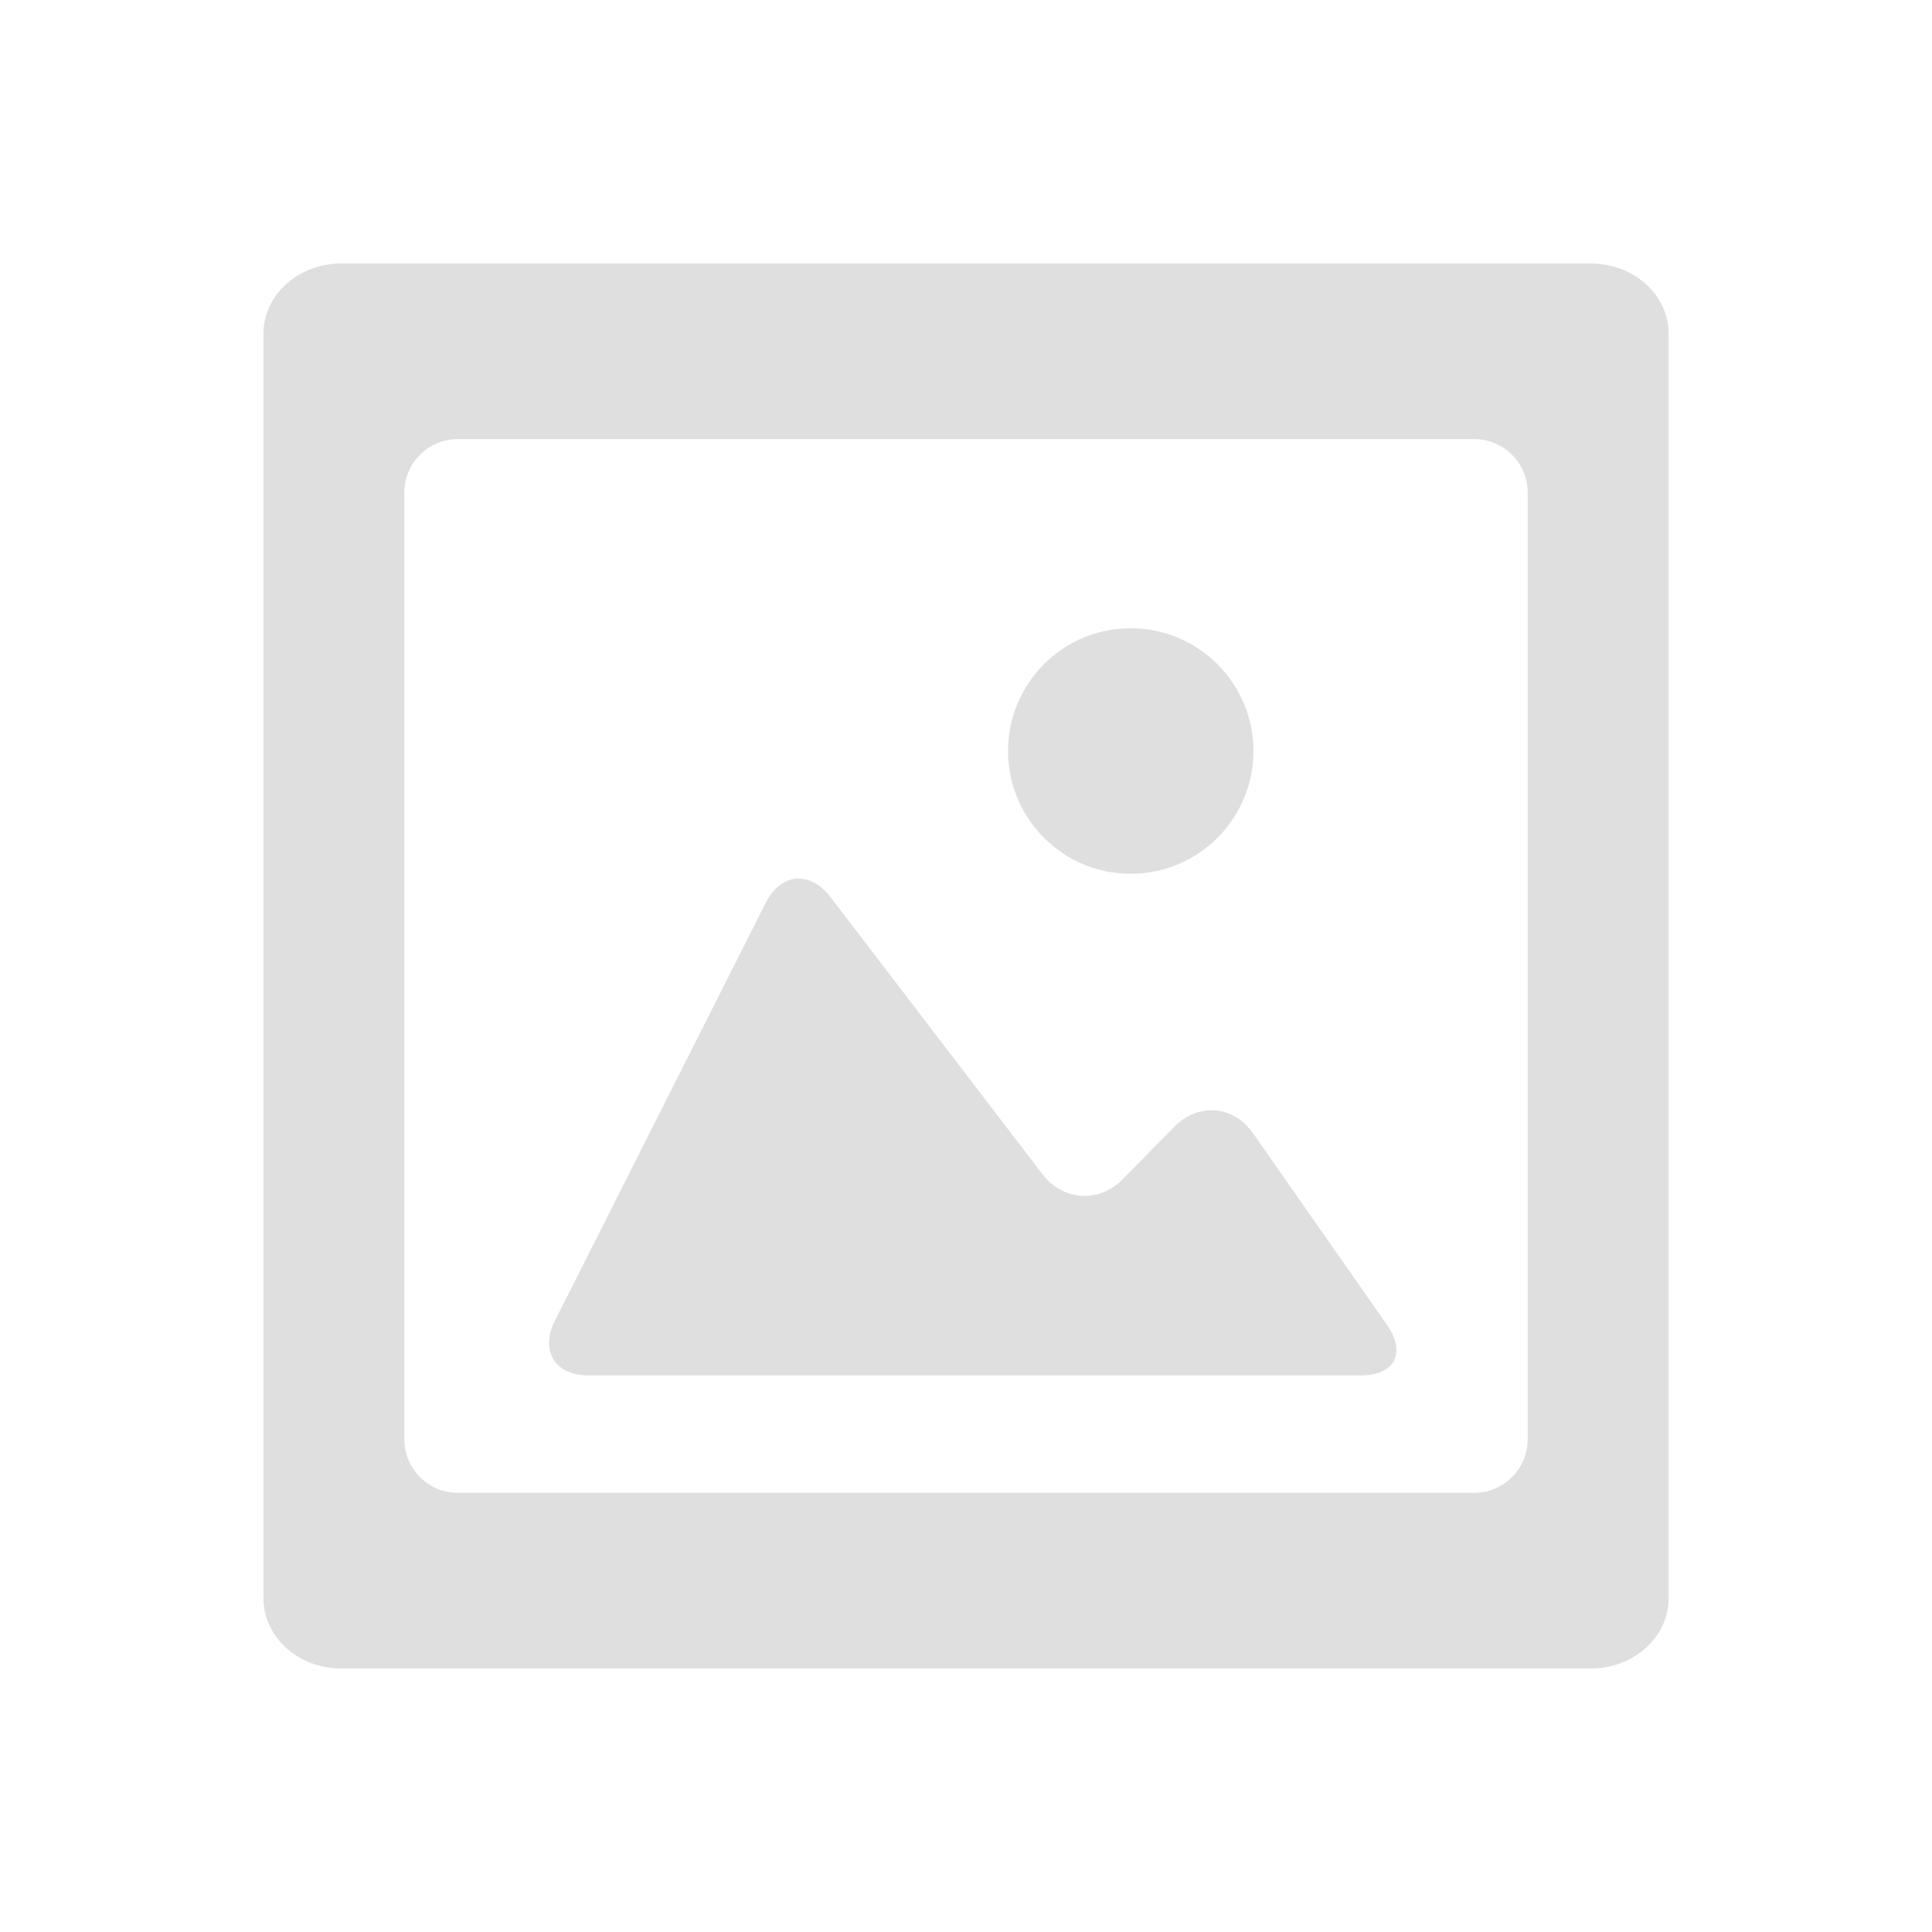 <svg viewBox="0 0 22 22" xmlns="http://www.w3.org/2000/svg"><path d="m3.889 3c-.492 0-.889.358-.889.801v14.398c0 .443.396.801.889.801h14.223c.492 0 .889-.358.889-.801v-14.398c0-.443-.396-.801-.889-.801zm1.324 2h11.574c.336 0 .609.273.609.609v10.781c0 .336-.273.609-.609.609h-11.574c-.336 0-.609-.273-.609-.609v-10.781c0-.336.273-.609.609-.609zm7.662 2.154c-.772 0-1.396.626-1.396 1.398 0 .772.625 1.398 1.396 1.398.772 0 1.398-.626 1.398-1.398 0-.772-.627-1.398-1.398-1.398zm-3.811 2.852c-.134.012-.259.105-.346.277l-2.398 4.754c-.174.345-.003.625.383.625h4.297 4.496c.386 0 .52-.257.299-.574l-1.527-2.184c-.221-.316-.621-.351-.893-.076l-.59.6c-.271.275-.681.248-.916-.059l-2.412-3.154c-.117-.153-.259-.221-.393-.209z" fill="#dfdfdf"/></svg>